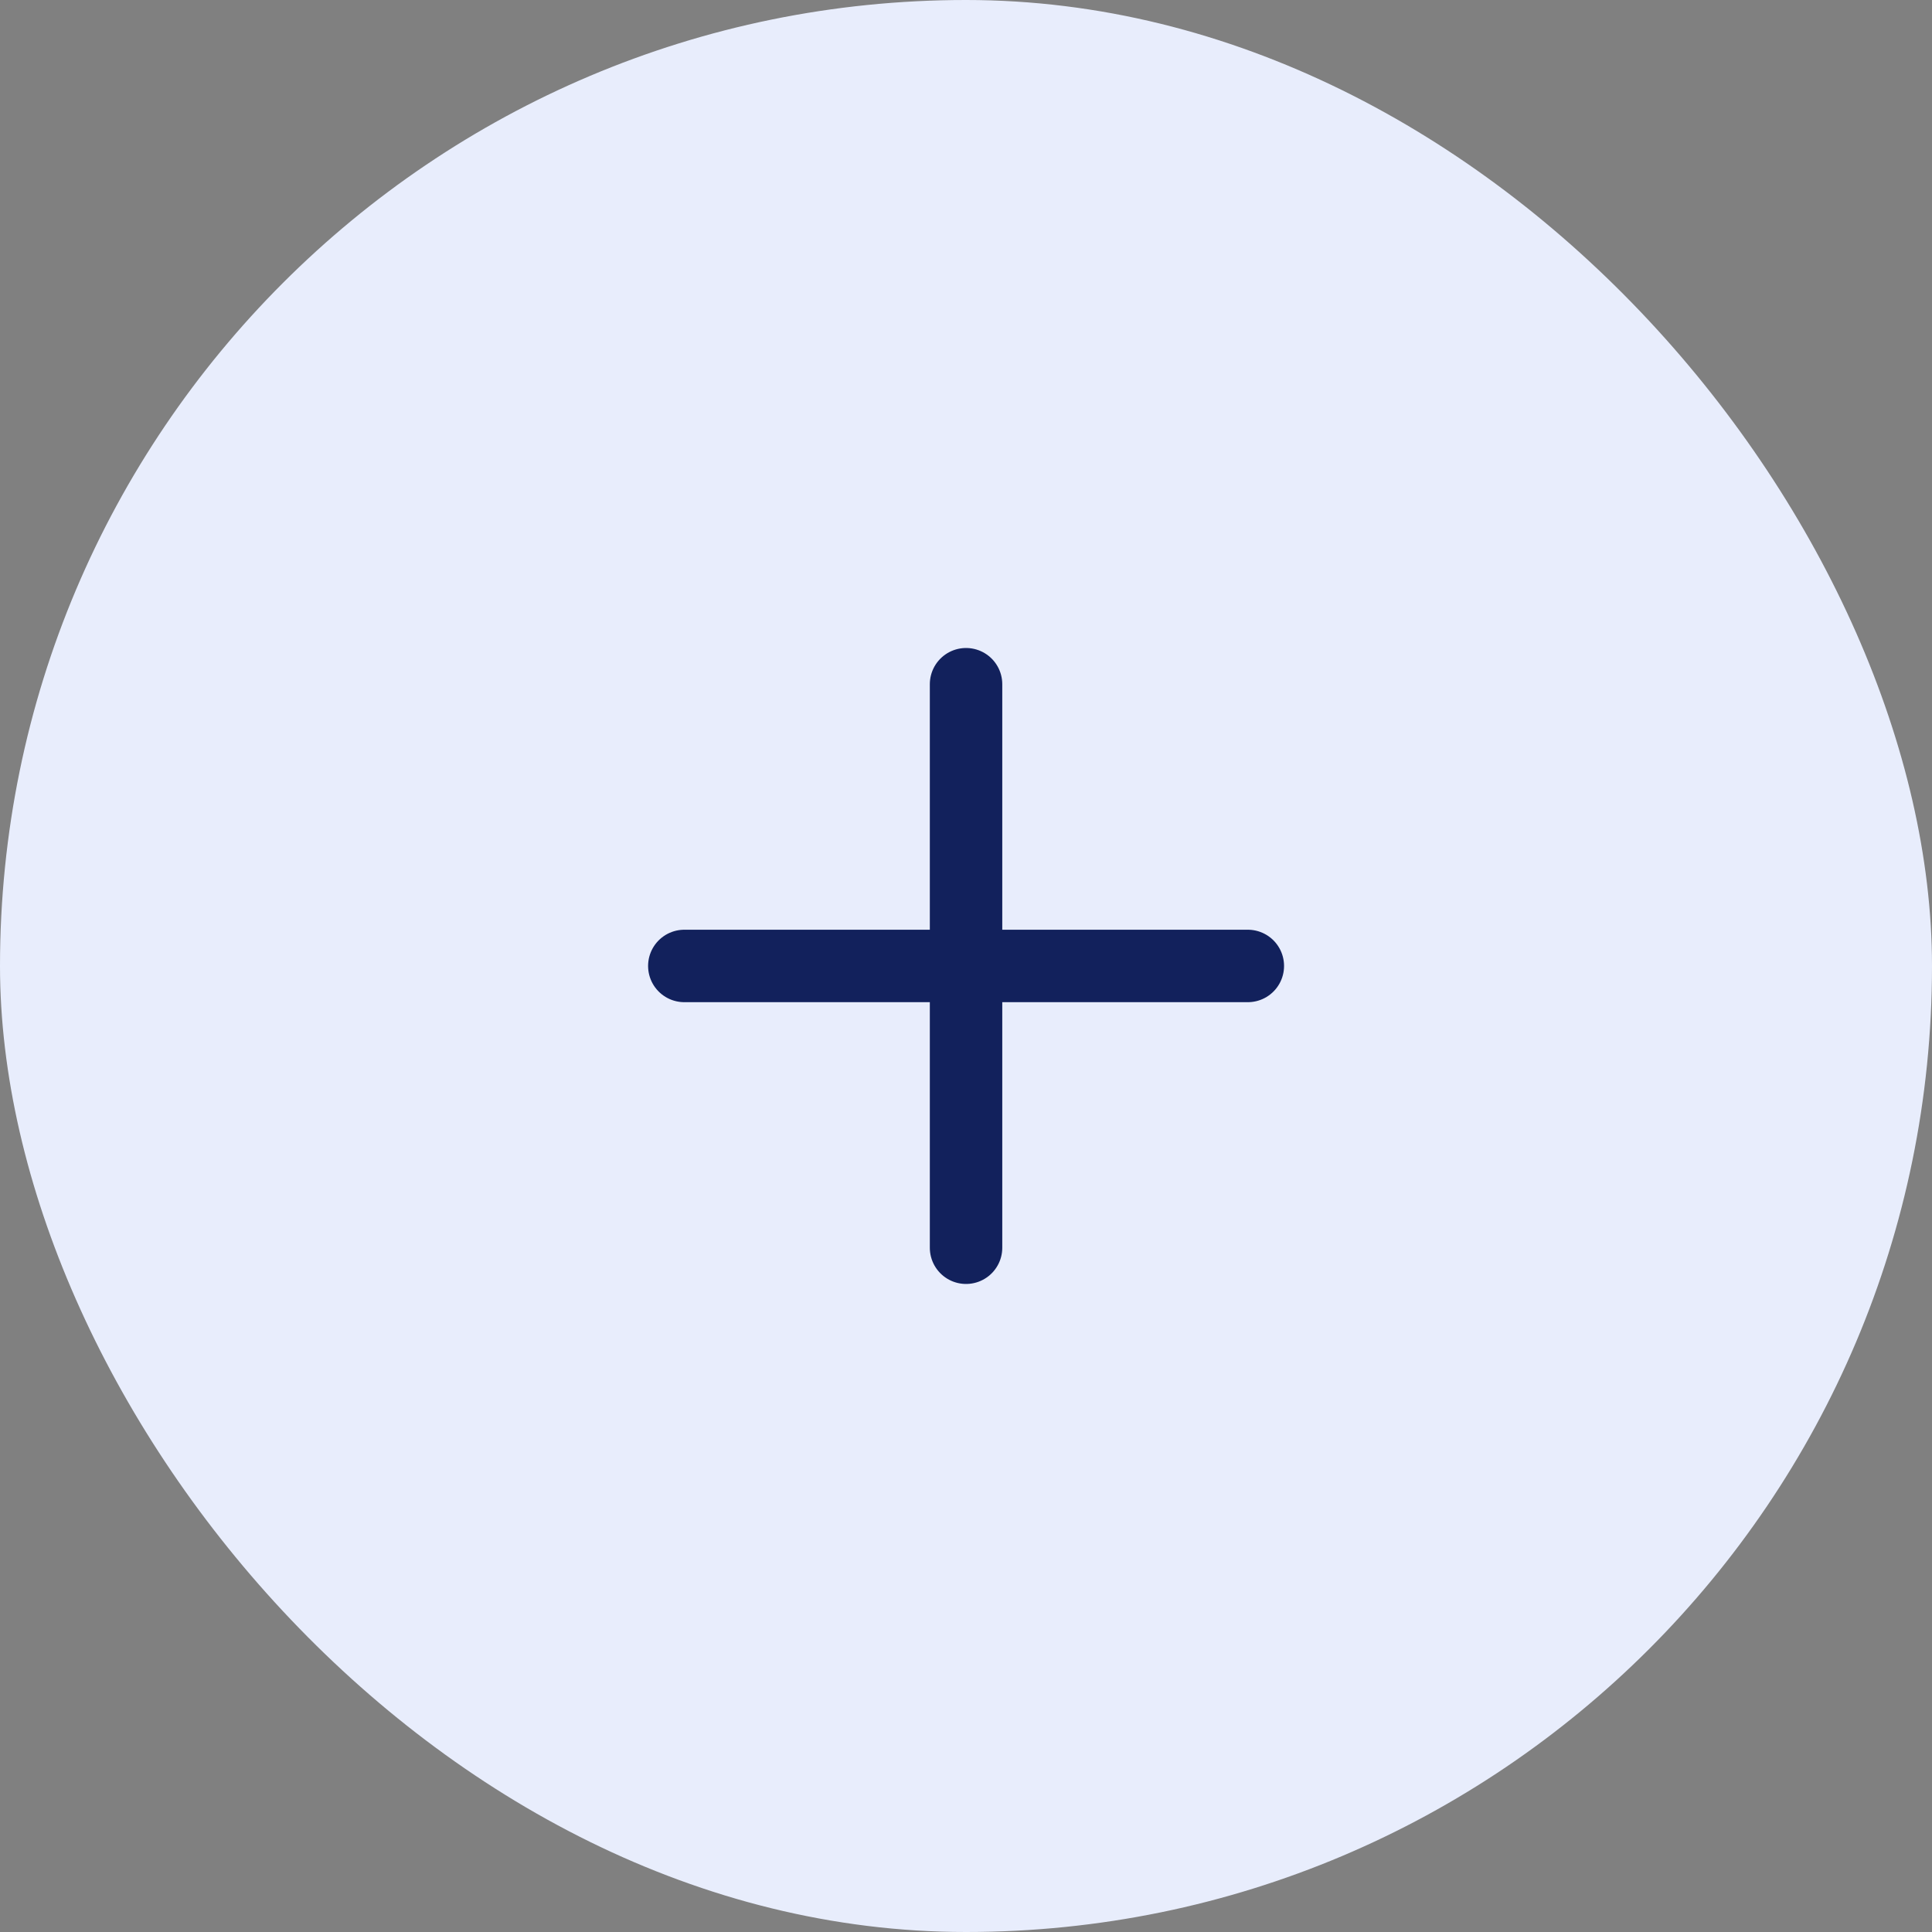 <svg width="40" height="40" viewBox="0 0 40 40" fill="none" xmlns="http://www.w3.org/2000/svg">
<rect x="0" y="0" width="40" height="40" fill="#808080" stroke="none"/>
<rect width="40" height="40" rx="20" fill="#E8EDFC"/>
<path d="M20.001 14.166V25.833M14.168 19.999H25.835" stroke="#12215C" stroke-width="1.5" stroke-linecap="round" stroke-linejoin="round"/>
</svg>
